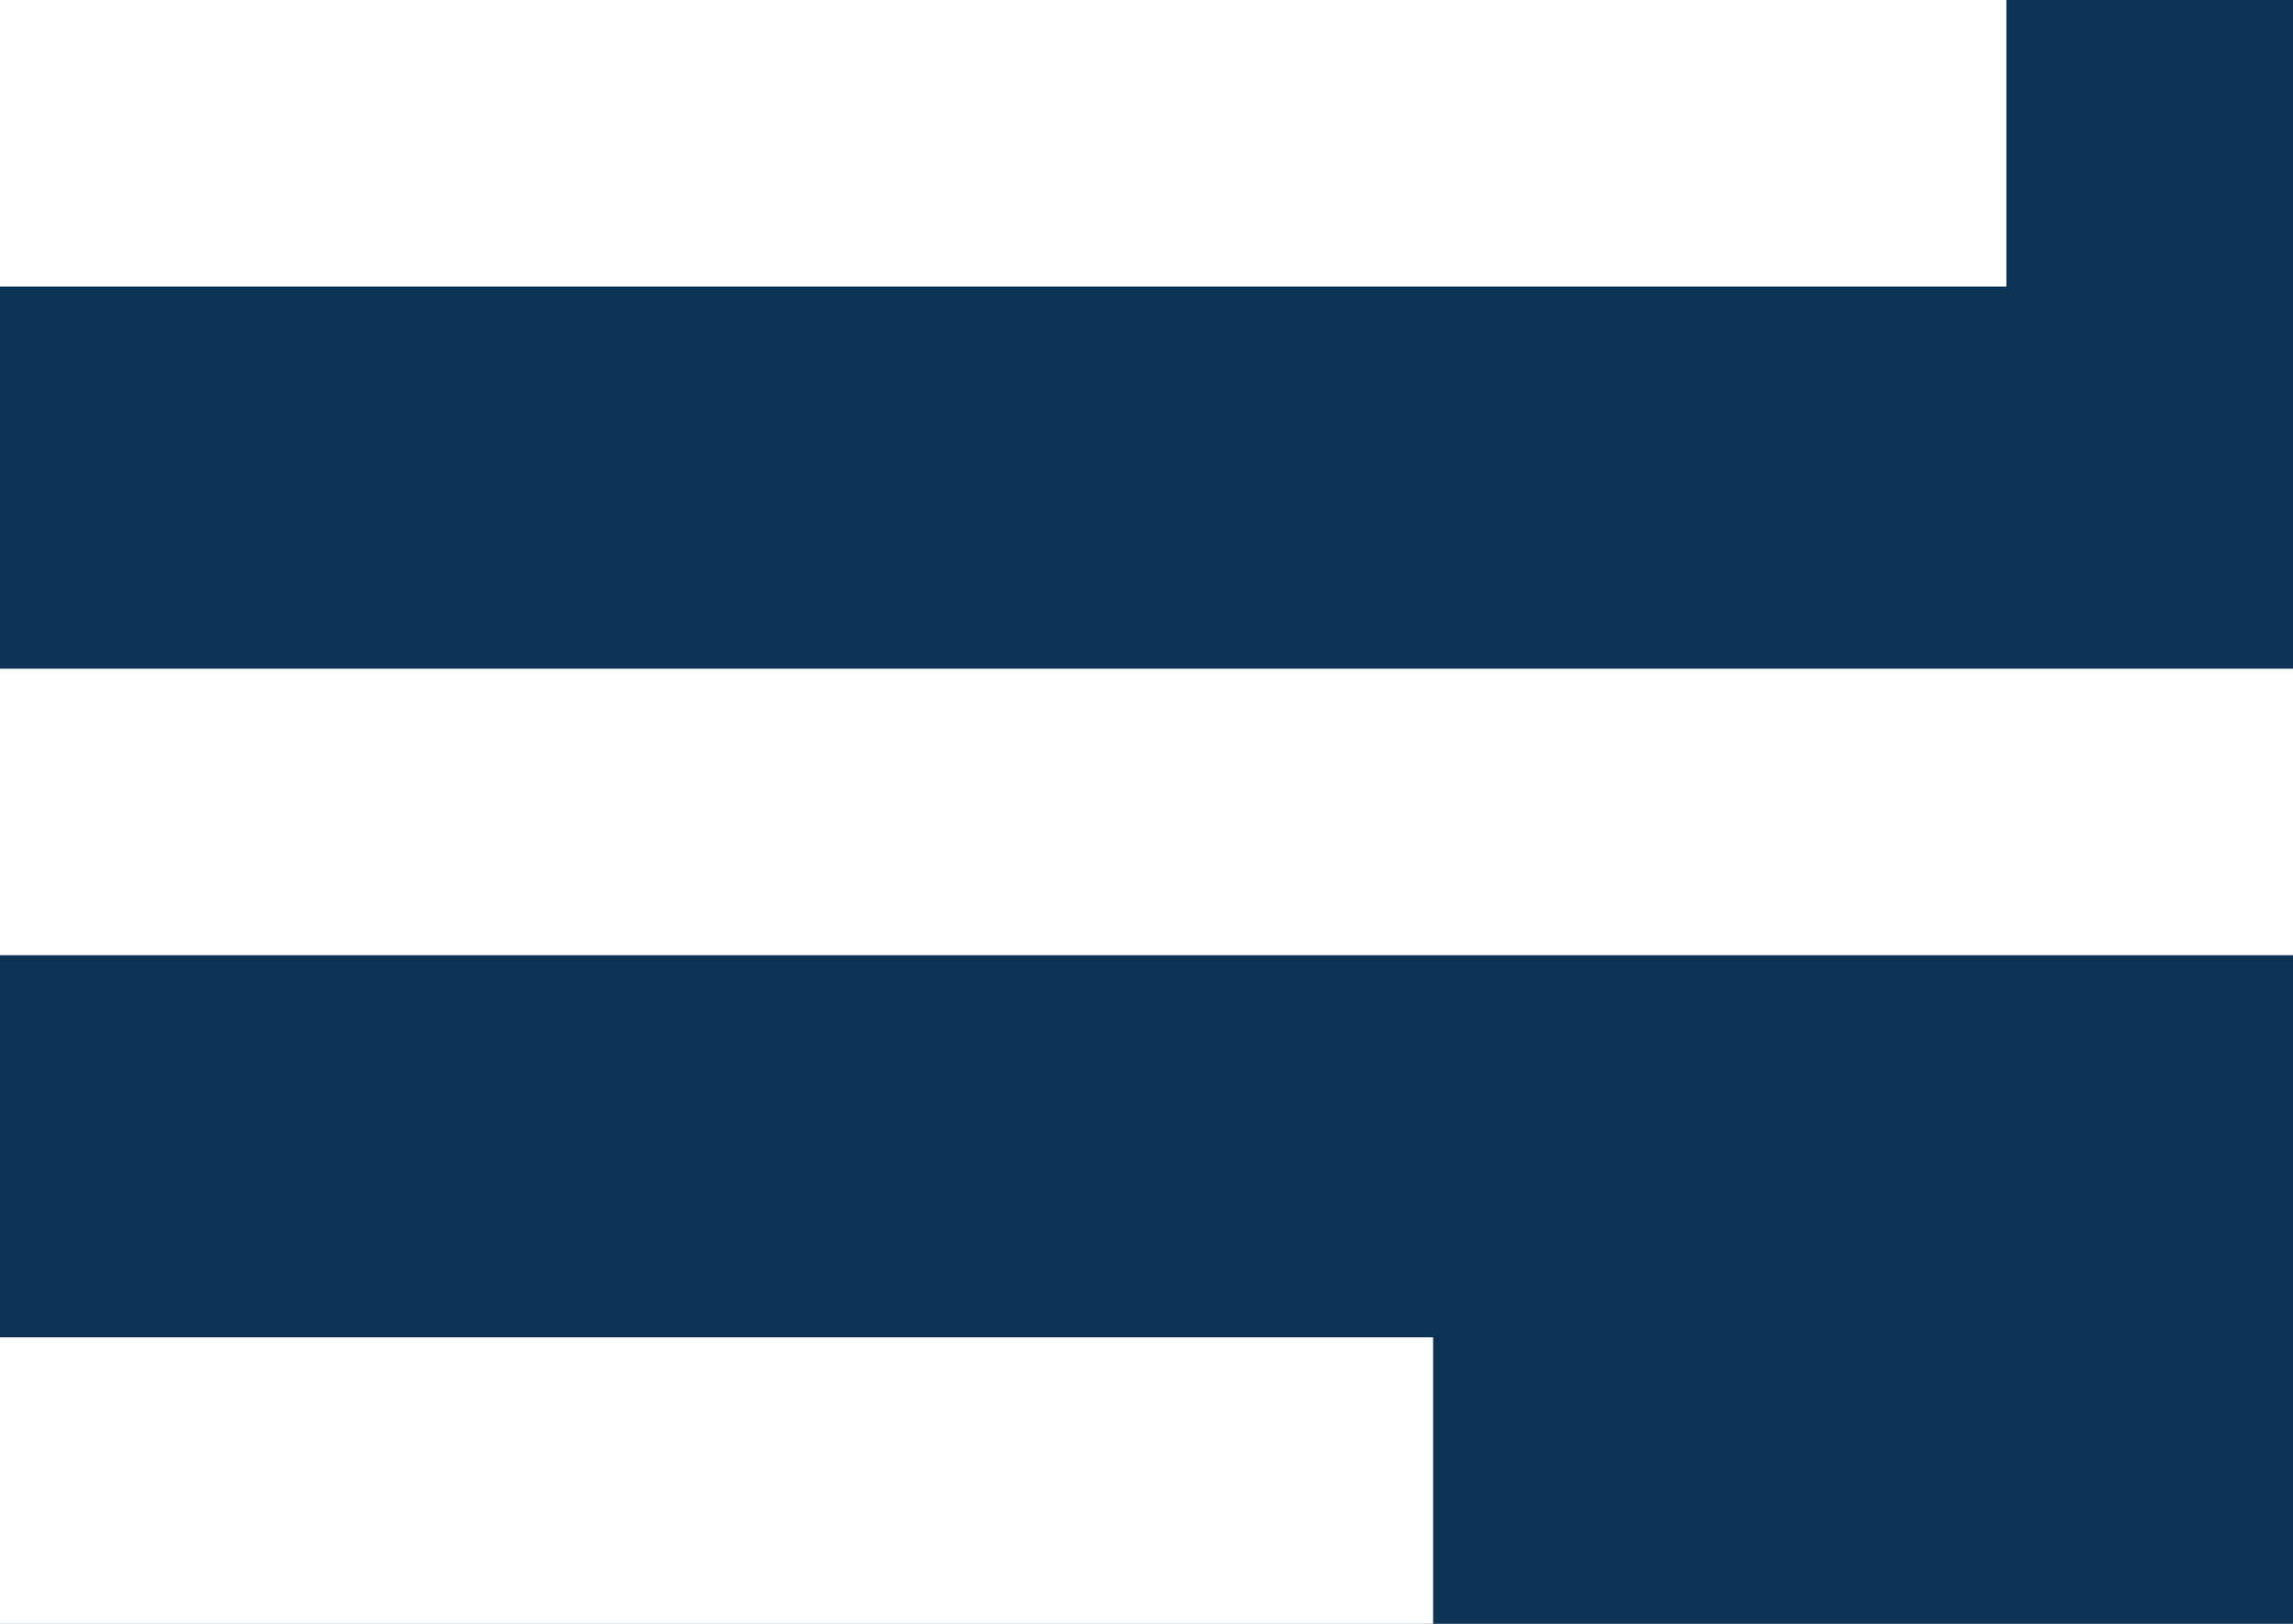 <svg xmlns="http://www.w3.org/2000/svg" width="24" height="17" viewBox="0 0 24 17">
    <g fill="none" fill-rule="evenodd">
        <path fill="#0C3353" d="M-16-19h360v56H-16z"/>
        <g fill="#FFF">
            <path d="M0 0h21v3H0zM0 7h24v3H0zM0 17h15v-3H0z"/>
        </g>
    </g>
</svg>
